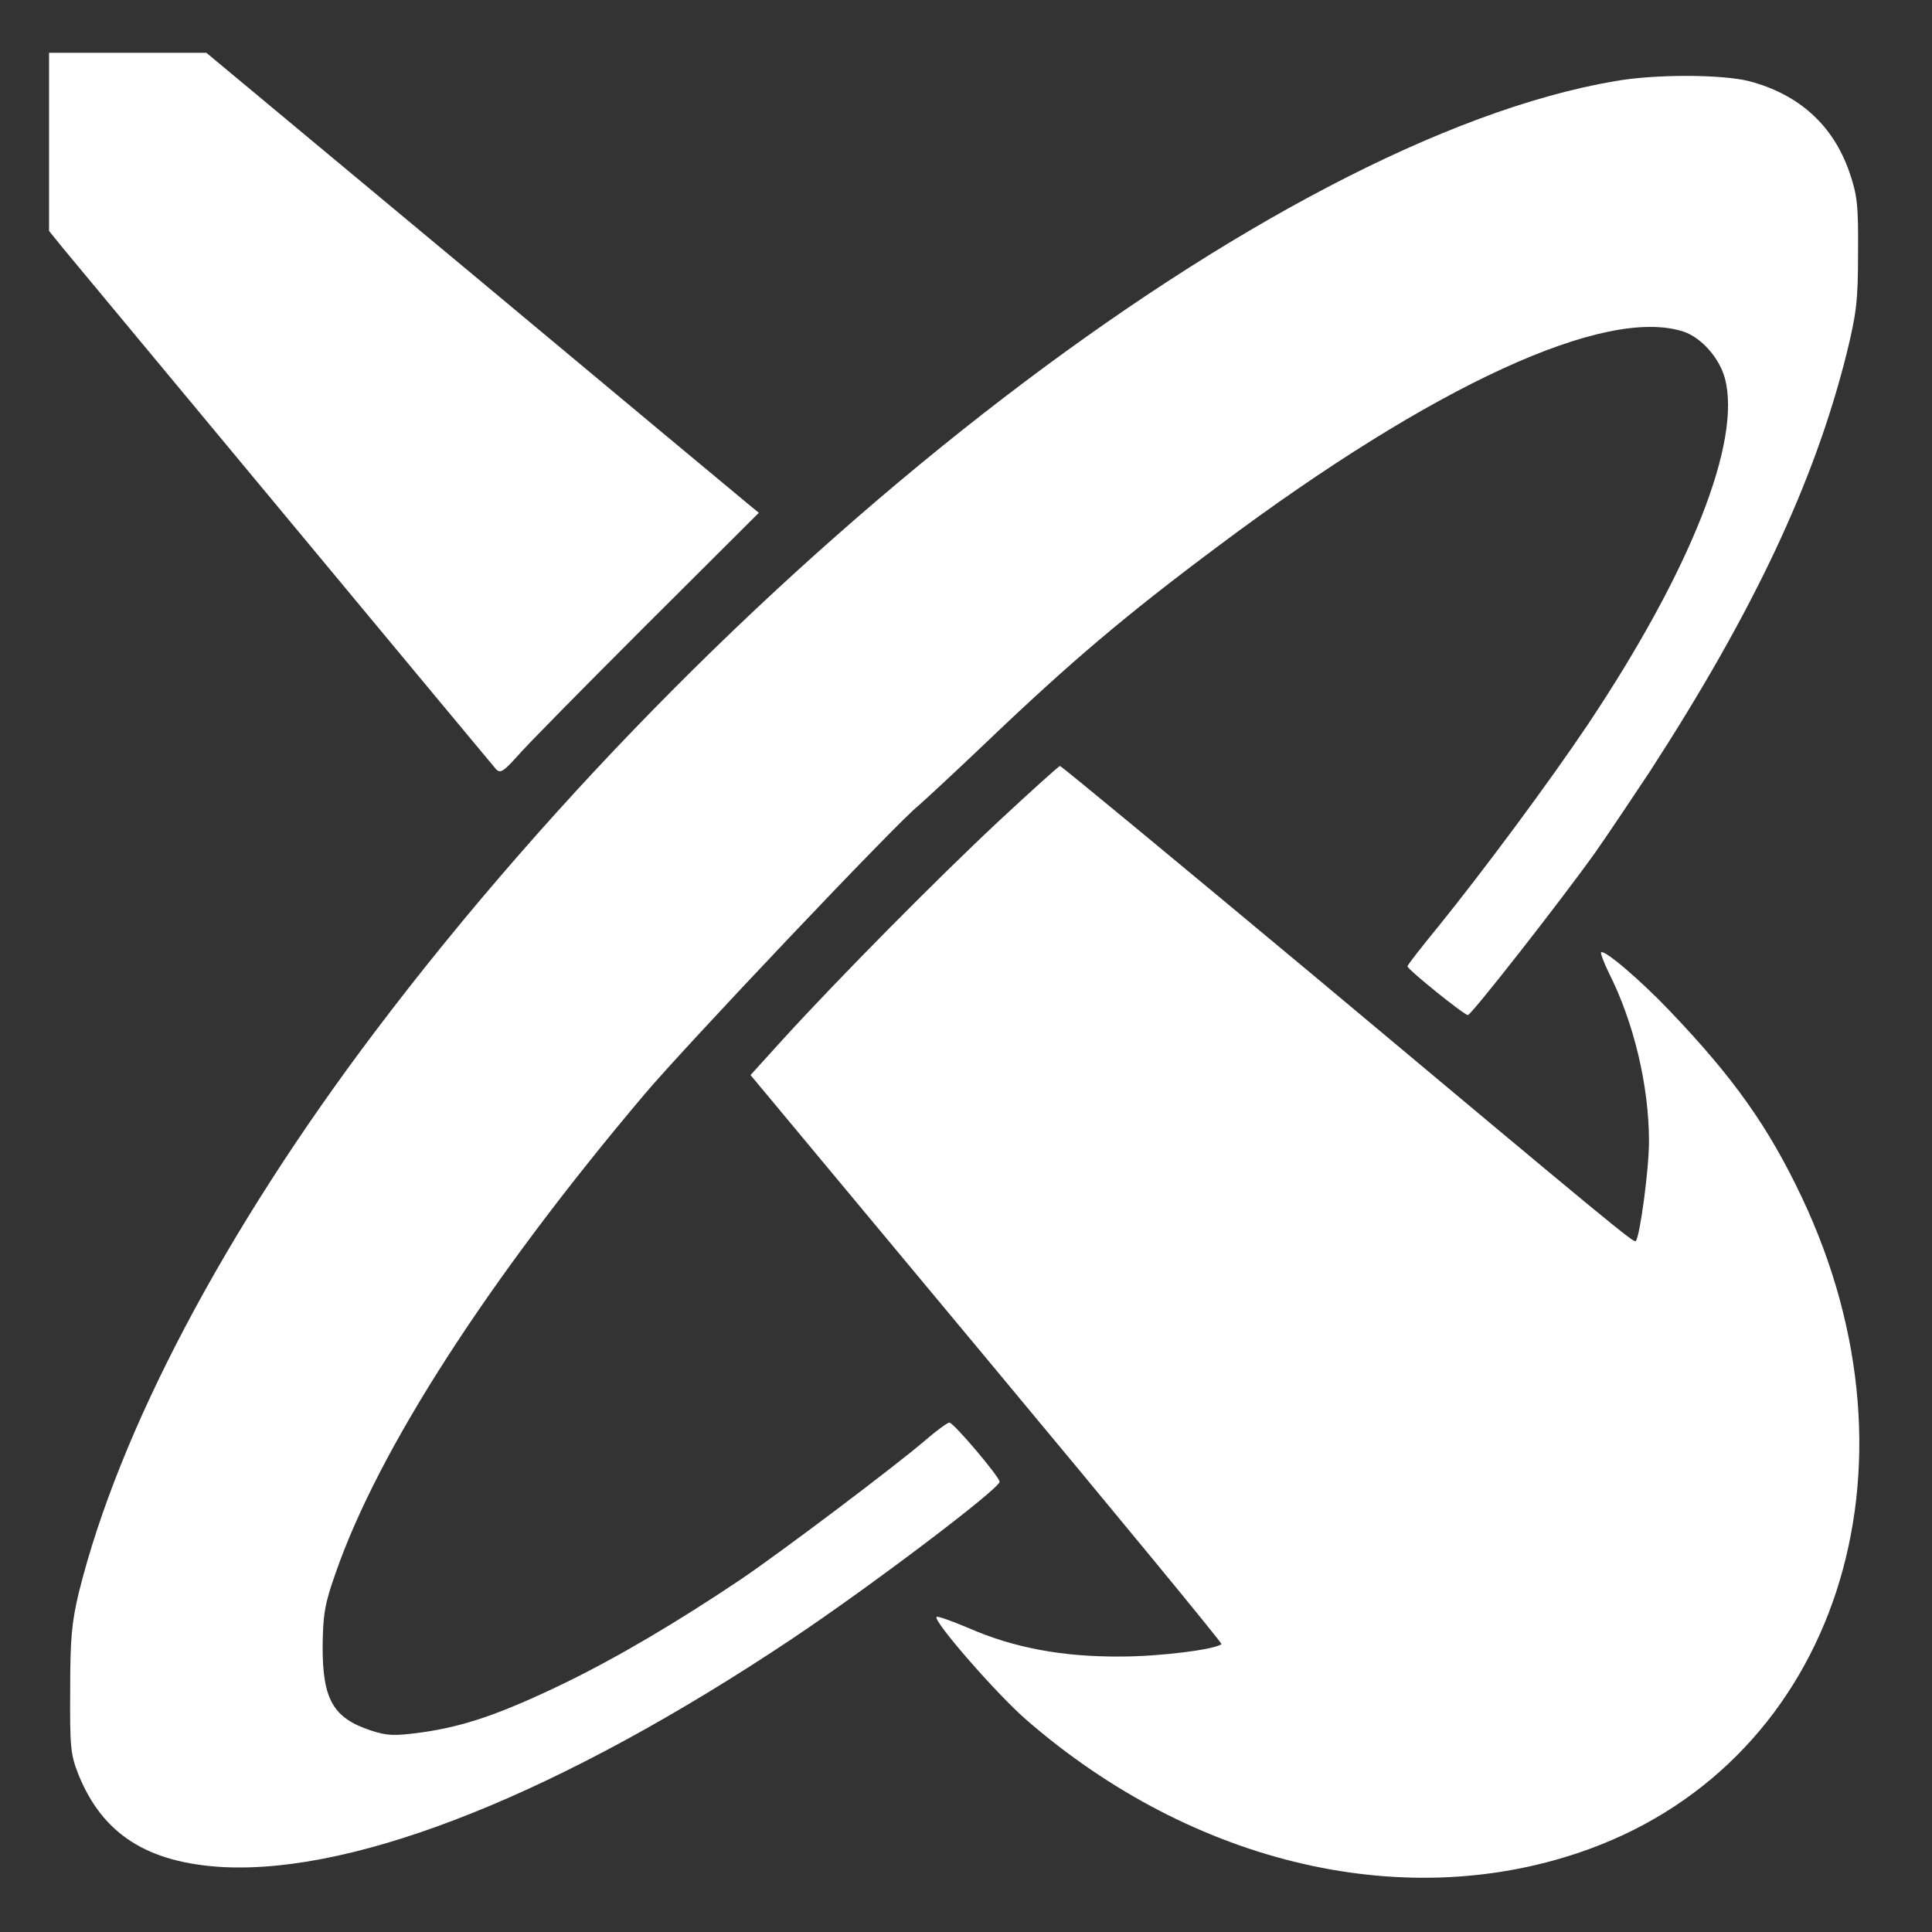 <?xml version="1.0" standalone="no"?>
<!DOCTYPE svg PUBLIC "-//W3C//DTD SVG 20010904//EN"
 "http://www.w3.org/TR/2001/REC-SVG-20010904/DTD/svg10.dtd">
<svg version="1.0" xmlns="http://www.w3.org/2000/svg"
 width="512pt" height="512pt" viewBox="0 0 512 512"
 preserveAspectRatio="xMidYMid meet">
<rect x="0" y="0" width="512" height="512" fill="#333333" stroke="none"/>
<g transform="translate(0,512) scale(0.1,-0.1)"
fill="#ffffff" stroke="none">
<path d="M130 4744 l0 -236 38 -47 c179 -215 1137 -1369 1147 -1380 11 -11 20
-5 56 35 23 27 177 183 341 347 l299 298 -28 23 c-16 13 -345 287 -732 610
l-704 586 -208 0 -209 0 0 -236z"/>
<path d="M4280 4905 c-902 -154 -2323 -1244 -3287 -2520 -398 -527 -678 -1058
-784 -1485 -19 -80 -23 -121 -23 -260 -1 -150 1 -170 22 -223 64 -158 183
-234 384 -245 359 -18 899 199 1507 605 208 139 549 397 550 416 1 12 -122
157 -133 157 -5 0 -34 -21 -64 -47 -79 -68 -383 -297 -488 -368 -168 -113
-329 -208 -469 -276 -168 -81 -264 -114 -377 -130 -74 -10 -92 -9 -135 5 -100
33 -128 82 -128 221 1 86 5 113 34 195 113 327 404 779 819 1270 108 128 671
722 726 765 14 12 94 86 178 166 224 214 370 338 618 523 569 426 1025 635
1232 567 47 -16 94 -69 109 -123 45 -167 -90 -509 -363 -918 -104 -155 -278
-389 -396 -535 -45 -55 -82 -102 -82 -106 0 -8 150 -129 160 -129 9 0 241 296
337 430 33 47 98 144 145 215 276 426 436 767 521 1105 27 110 31 142 31 270
1 127 -2 153 -23 214 -43 124 -133 206 -266 241 -72 18 -247 19 -355 0z"/>
<path d="M2649 2946 c-164 -153 -427 -419 -572 -578 l-88 -97 626 -752 c344
-413 624 -753 622 -756 -15 -14 -162 -33 -268 -33 -153 -1 -282 23 -401 75
-45 19 -84 33 -86 30 -10 -10 157 -202 237 -272 445 -387 1014 -518 1493 -343
654 239 904 1007 563 1727 -88 186 -180 316 -349 493 -78 82 -175 165 -183
156 -2 -2 7 -26 20 -53 67 -132 107 -301 107 -448 0 -73 -24 -252 -35 -264 -6
-5 -52 33 -854 704 -366 305 -668 555 -672 555 -3 0 -75 -65 -160 -144z"/>
</g>
</svg>
